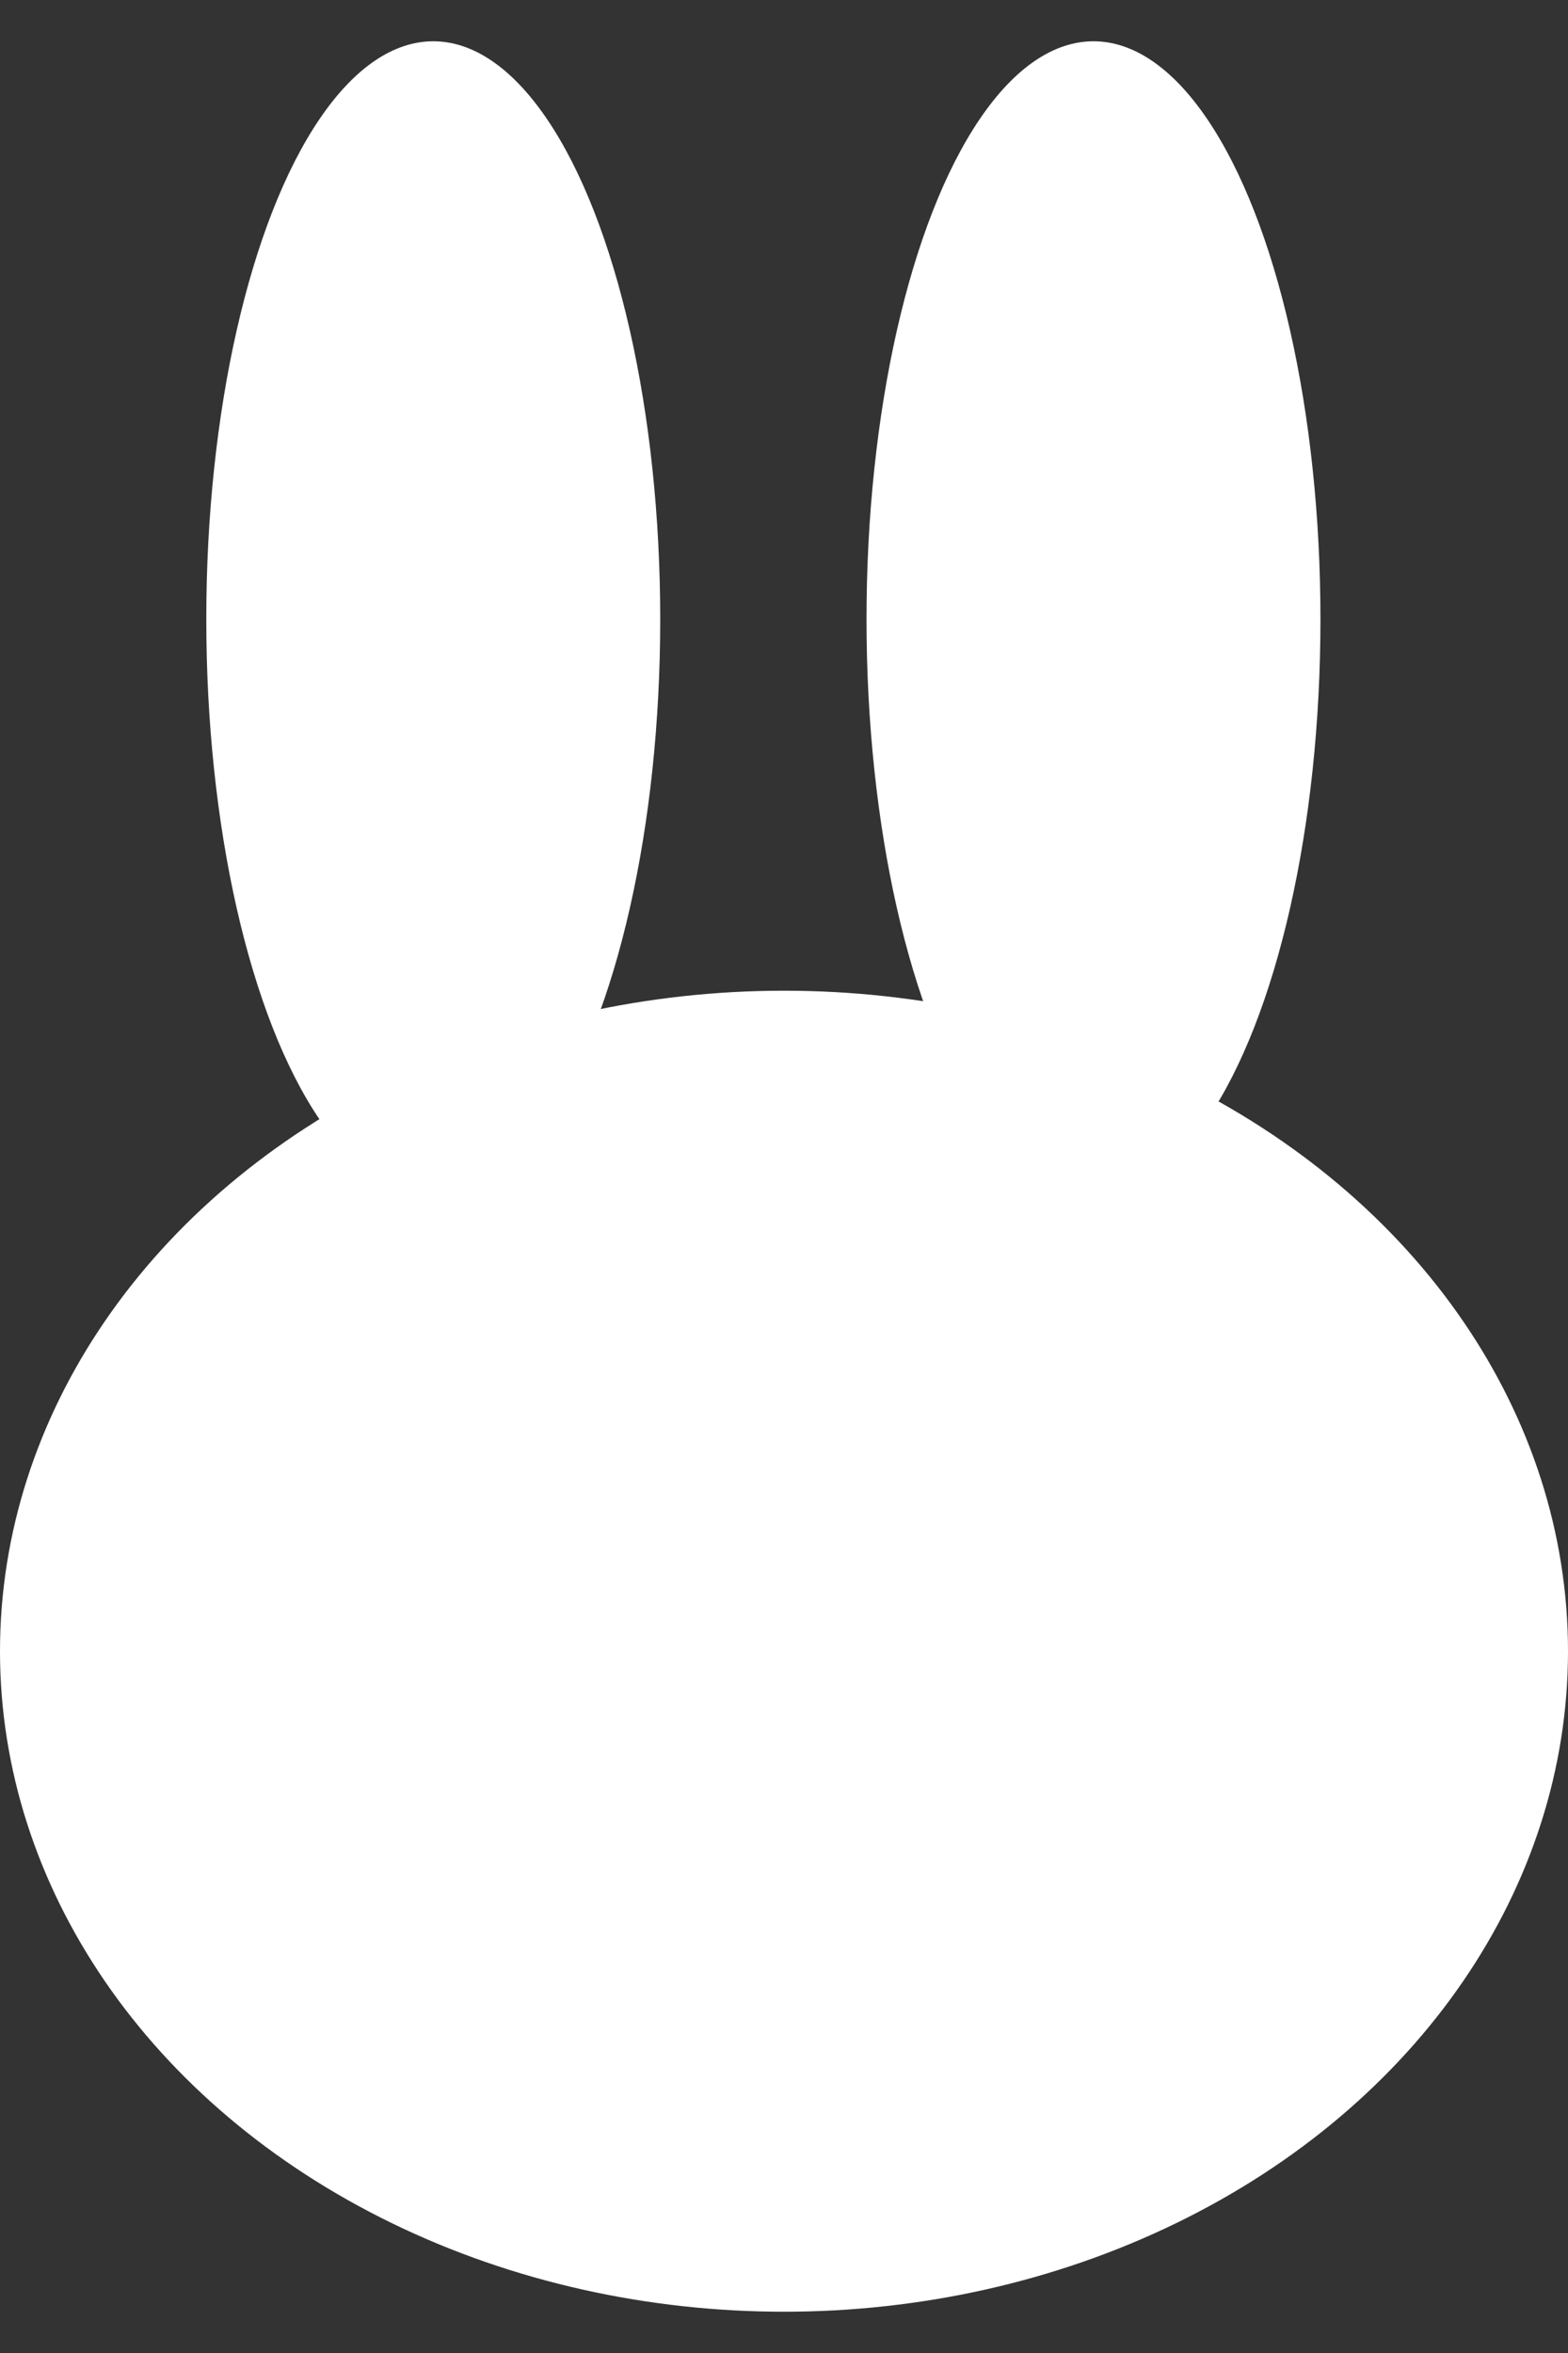 <svg width="16" height="24" viewBox="0 0 16 24" fill="none" xmlns="http://www.w3.org/2000/svg">
<rect x="0" y="0" width="16" height="24" fill="#333333" stroke="none"/>
<ellipse cx="8" cy="16.842" rx="8" ry="6.737" fill="white"/>
<ellipse cx="4.421" cy="6.316" rx="2.316" ry="5.895" fill="white"/>
<ellipse cx="11.158" cy="6.316" rx="2.316" ry="5.895" fill="white"/>
</svg>
